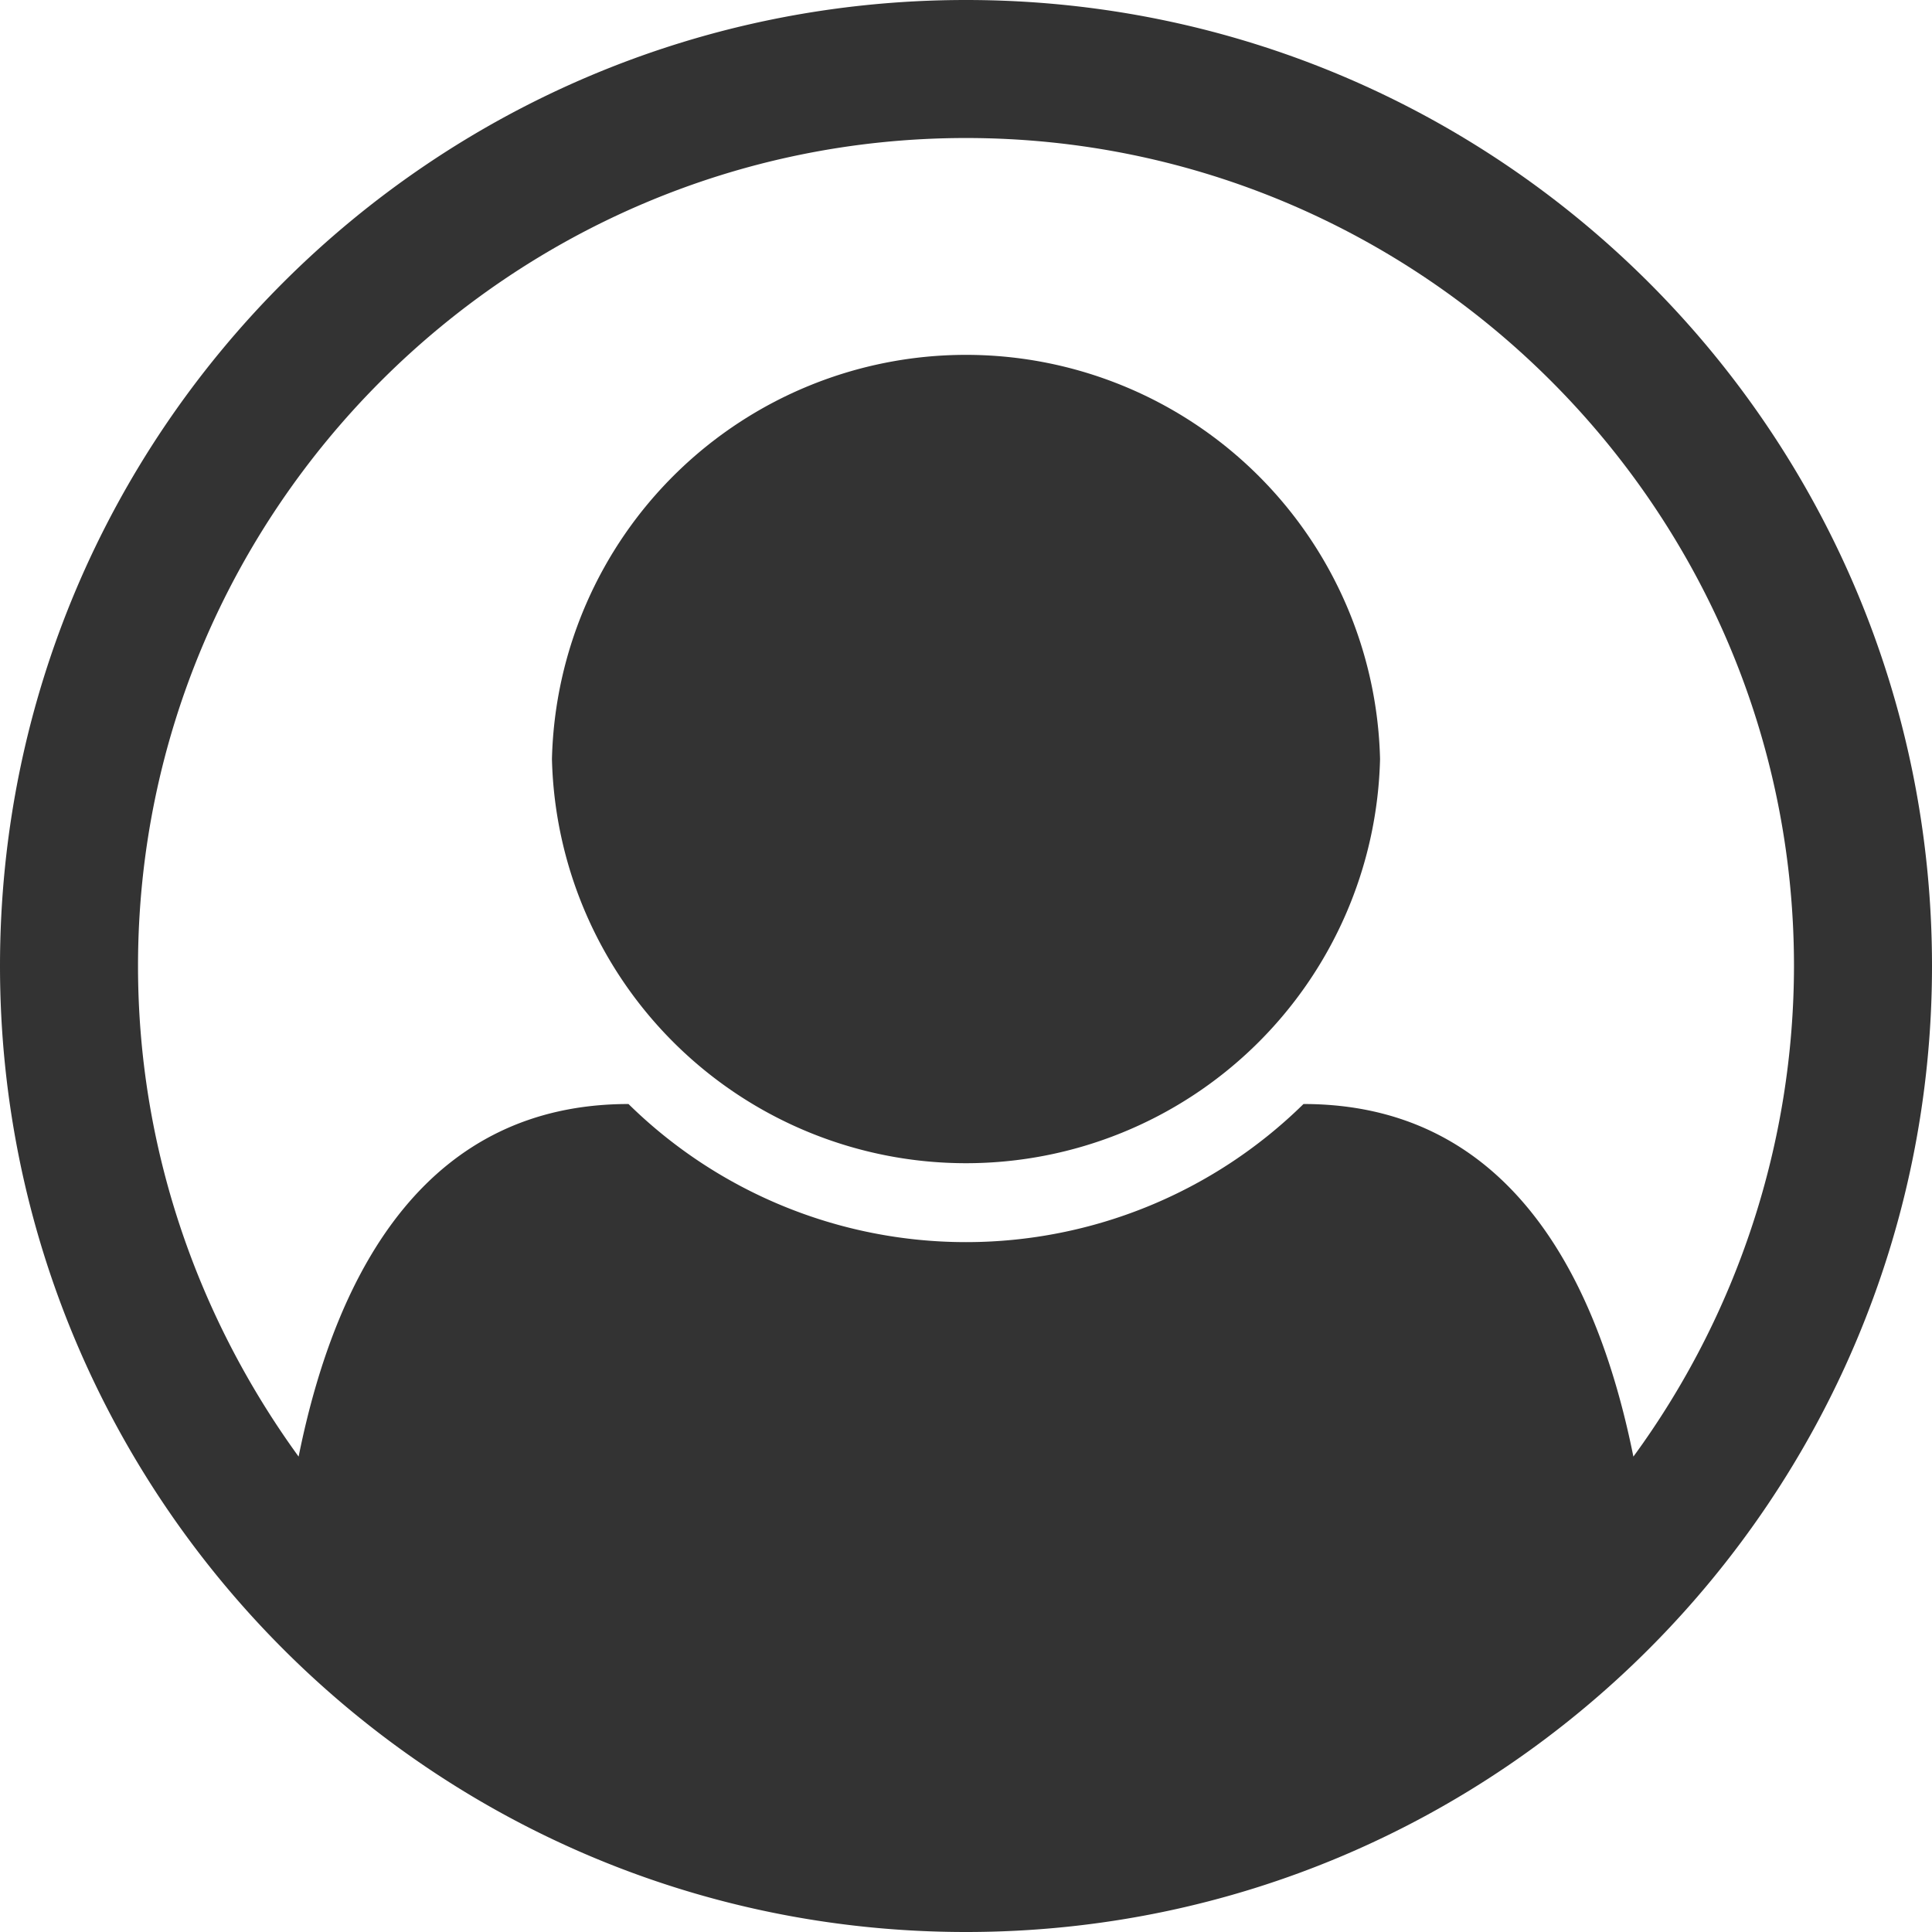 <svg width="16" height="16" xmlns="http://www.w3.org/2000/svg"><path d="M8 0c4.42 0 8 3.58 8 8 0 4.393-3.563 8-8 8-4.429 0-8-3.598-8-8 0-4.42 3.58-8 8-8zm5.527 12.063A6.892 6.892 0 0 0 14.857 8c0-3.777-3.08-6.857-6.857-6.857S1.143 4.223 1.143 8c0 1.518.5 2.92 1.33 4.063.322-1.599 1.098-2.92 2.732-2.92a3.987 3.987 0 0 0 5.59 0c1.634 0 2.41 1.321 2.732 2.92zm-2.098-5.777a3.43 3.43 0 0 1-6.858 0 3.43 3.43 0 0 1 6.858 0z" fill="#333" fill-rule="nonzero"/></svg>